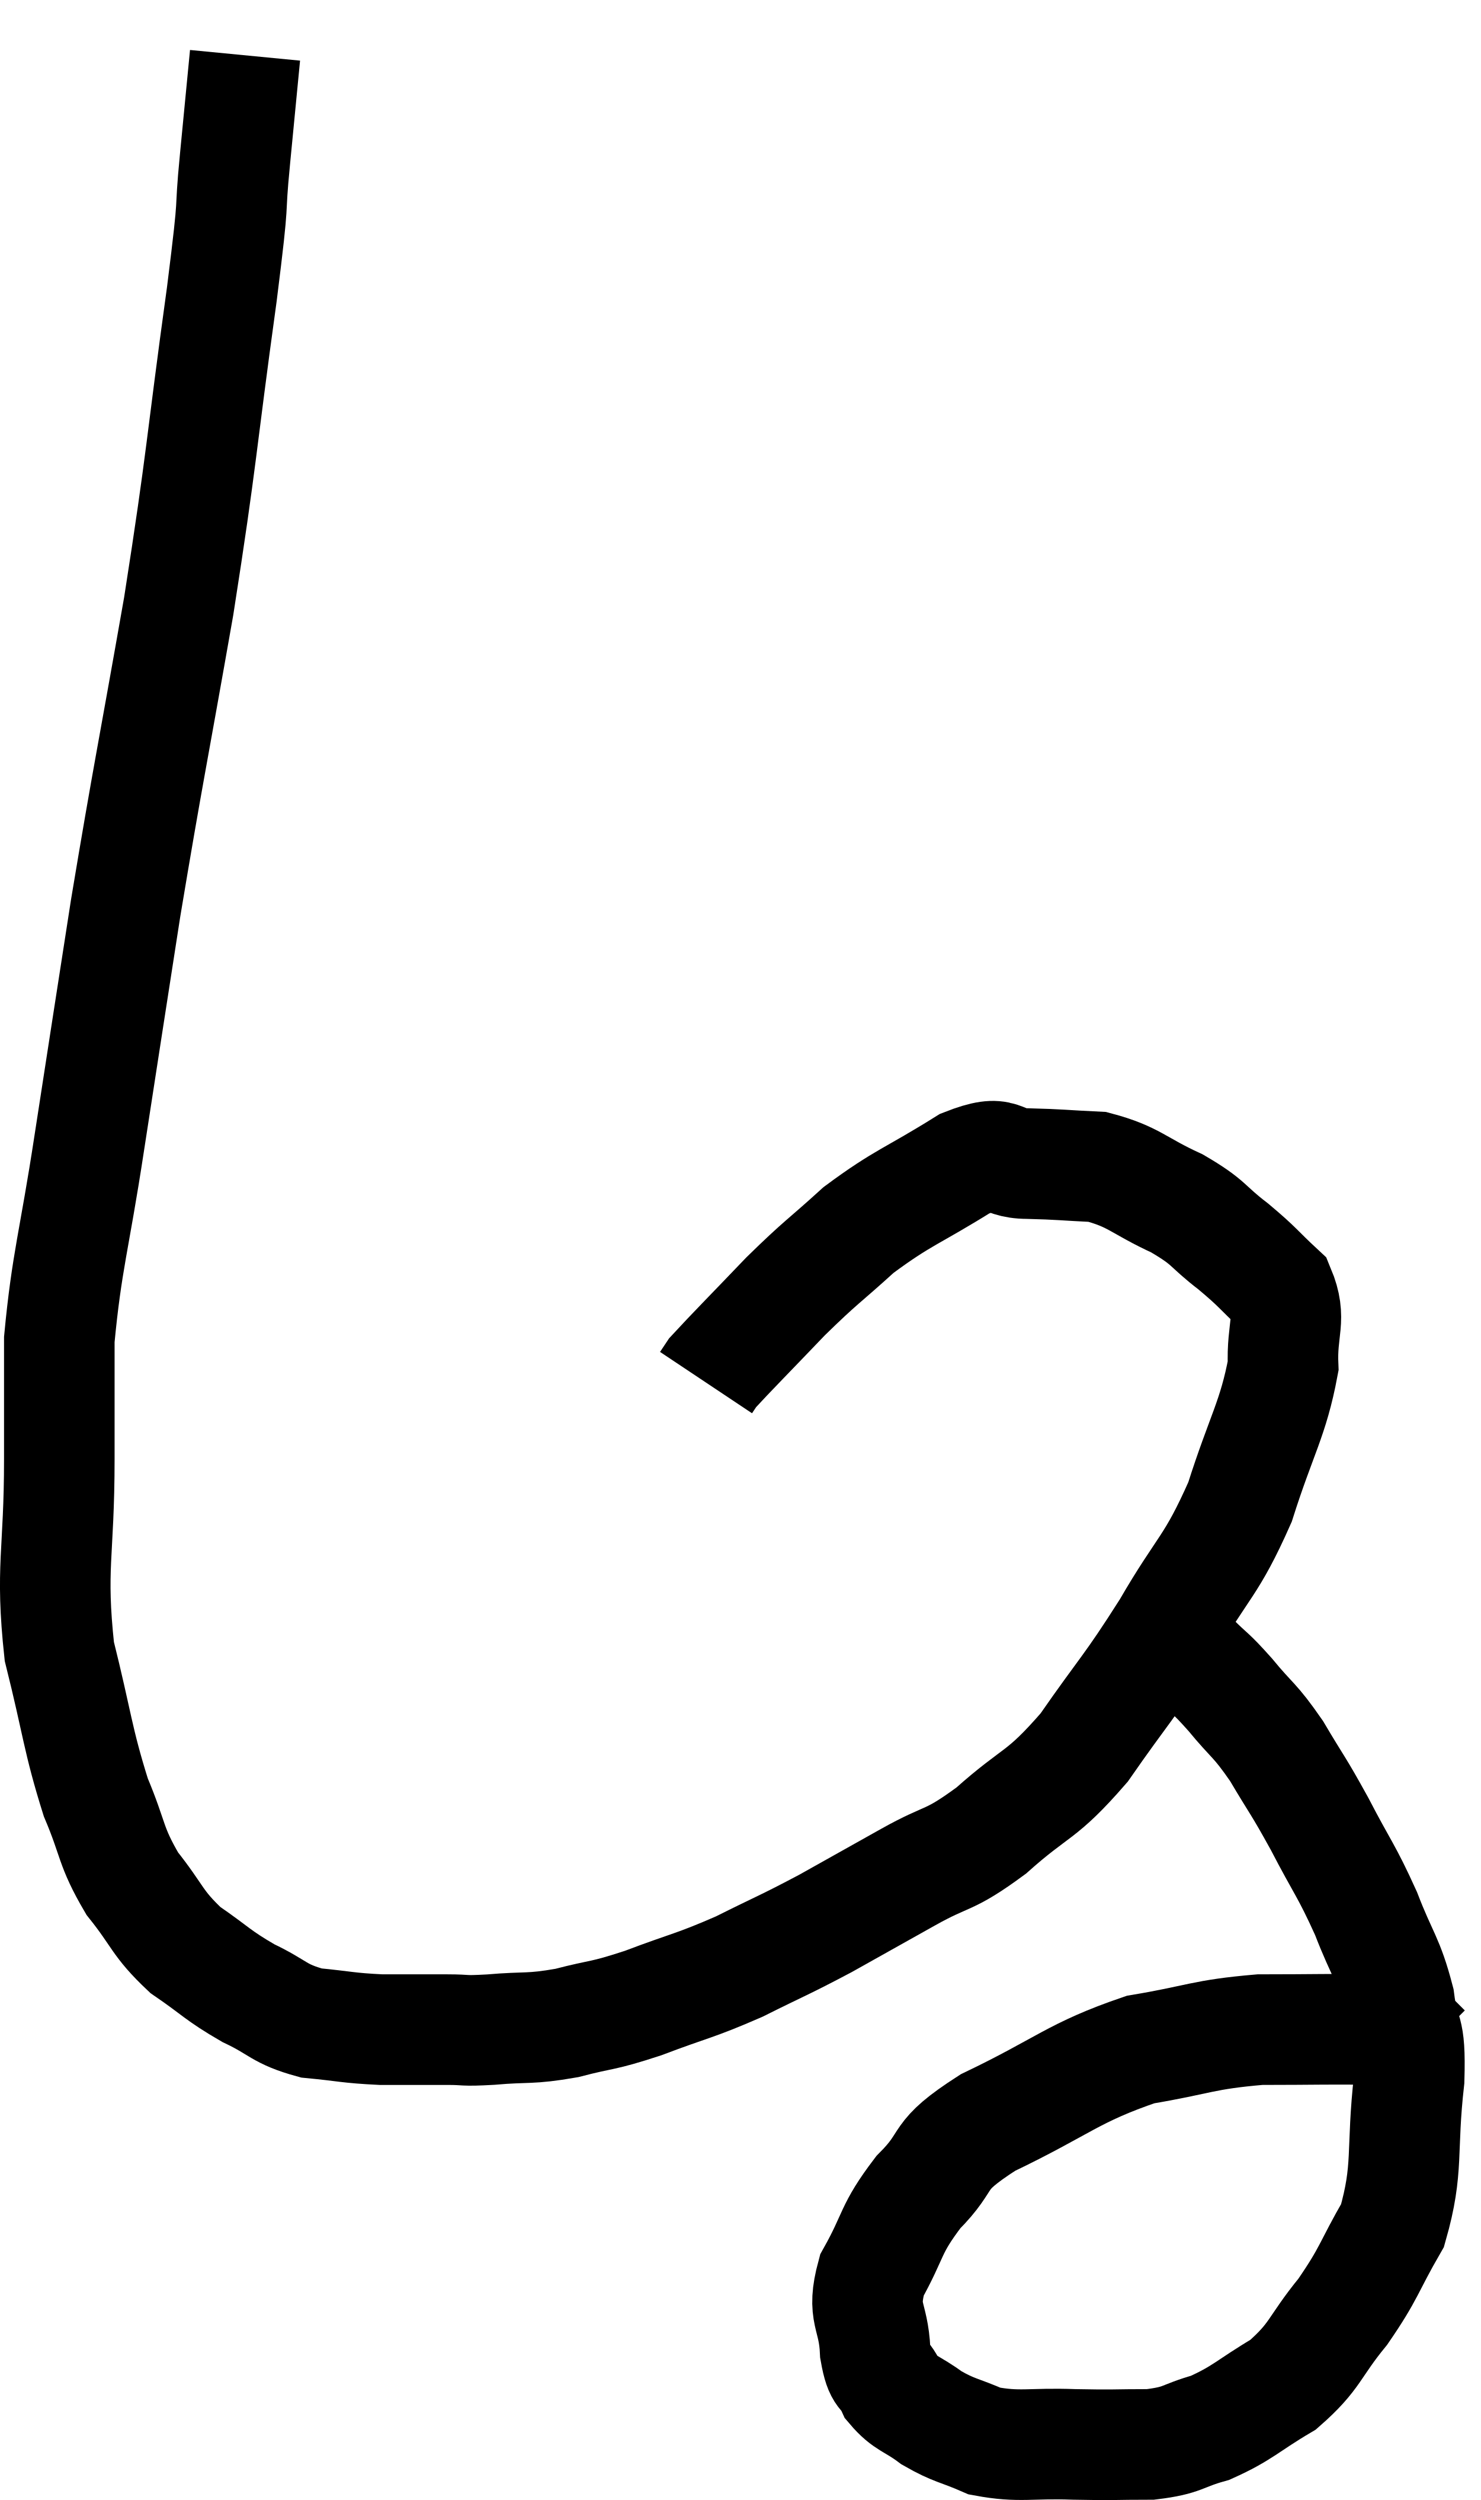<svg xmlns="http://www.w3.org/2000/svg" viewBox="9.247 1.04 26.793 45.207" width="26.793" height="45.207"><path d="M 13.68 2.04 C 13.59 2.97, 13.605 2.82, 13.5 3.9 C 13.38 5.13, 13.515 4.335, 13.26 6.36 C 12.87 9.18, 12.915 9.225, 12.48 12 C 12 14.73, 11.925 15.03, 11.52 17.46 C 11.19 19.59, 11.16 19.77, 10.86 21.72 C 10.59 23.49, 10.455 23.835, 10.32 25.26 C 10.32 26.34, 10.32 26.01, 10.32 27.42 C 10.32 29.16, 10.155 29.37, 10.32 30.9 C 10.65 32.22, 10.65 32.49, 10.98 33.54 C 11.31 34.32, 11.235 34.41, 11.64 35.1 C 12.12 35.7, 12.075 35.805, 12.6 36.3 C 13.17 36.69, 13.17 36.75, 13.74 37.08 C 14.31 37.35, 14.28 37.455, 14.88 37.62 C 15.51 37.68, 15.525 37.71, 16.14 37.74 C 16.74 37.74, 16.845 37.74, 17.34 37.74 C 17.73 37.74, 17.58 37.77, 18.12 37.74 C 18.81 37.68, 18.81 37.74, 19.5 37.62 C 20.19 37.44, 20.1 37.515, 20.88 37.26 C 21.75 36.93, 21.795 36.96, 22.62 36.6 C 23.4 36.21, 23.415 36.225, 24.18 35.82 C 24.93 35.4, 24.93 35.4, 25.68 34.98 C 26.43 34.56, 26.385 34.725, 27.18 34.14 C 28.02 33.39, 28.065 33.555, 28.86 32.64 C 29.61 31.56, 29.655 31.59, 30.36 30.48 C 31.02 29.34, 31.155 29.385, 31.68 28.2 C 32.07 26.97, 32.28 26.7, 32.46 25.74 C 32.43 25.05, 32.625 24.9, 32.4 24.36 C 31.98 23.97, 32.025 23.97, 31.56 23.58 C 31.05 23.19, 31.155 23.16, 30.54 22.8 C 29.82 22.47, 29.775 22.32, 29.1 22.14 C 28.47 22.11, 28.44 22.095, 27.84 22.08 C 27.27 22.08, 27.465 21.78, 26.7 22.08 C 25.74 22.68, 25.59 22.68, 24.78 23.28 C 24.12 23.88, 24.12 23.835, 23.46 24.48 C 22.8 25.17, 22.5 25.47, 22.14 25.86 L 22.02 26.04" fill="none" stroke="black" stroke-width="2"></path><path d="M 30.48 30.54 C 30.66 30.78, 30.585 30.735, 30.84 31.02 C 31.17 31.35, 31.125 31.26, 31.5 31.68 C 31.92 32.19, 31.935 32.115, 32.34 32.7 C 32.73 33.36, 32.715 33.285, 33.12 34.02 C 33.54 34.83, 33.6 34.845, 33.96 35.64 C 34.26 36.42, 34.365 36.45, 34.56 37.2 C 34.65 37.92, 34.77 37.62, 34.74 38.64 C 34.59 39.96, 34.74 40.23, 34.44 41.28 C 33.99 42.06, 34.035 42.12, 33.54 42.84 C 33 43.5, 33.06 43.635, 32.46 44.16 C 31.8 44.55, 31.74 44.67, 31.14 44.94 C 30.6 45.09, 30.675 45.165, 30.06 45.24 C 29.37 45.24, 29.43 45.255, 28.68 45.24 C 27.87 45.21, 27.705 45.3, 27.06 45.18 C 26.58 44.97, 26.52 45, 26.1 44.76 C 25.74 44.49, 25.635 44.52, 25.38 44.22 C 25.23 43.89, 25.17 44.07, 25.08 43.56 C 25.05 42.87, 24.825 42.9, 25.02 42.18 C 25.44 41.43, 25.335 41.37, 25.86 40.68 C 26.49 40.05, 26.115 40.065, 27.12 39.42 C 28.5 38.76, 28.65 38.52, 29.88 38.1 C 30.96 37.92, 30.99 37.83, 32.04 37.74 C 33.06 37.74, 33.405 37.725, 34.08 37.74 C 34.41 37.77, 34.53 37.74, 34.74 37.8 C 34.83 37.89, 34.845 37.905, 34.92 37.98 C 34.98 38.04, 35.01 38.07, 35.04 38.1 L 35.04 38.1" fill="none" stroke="black" stroke-width="2"></path></svg>
